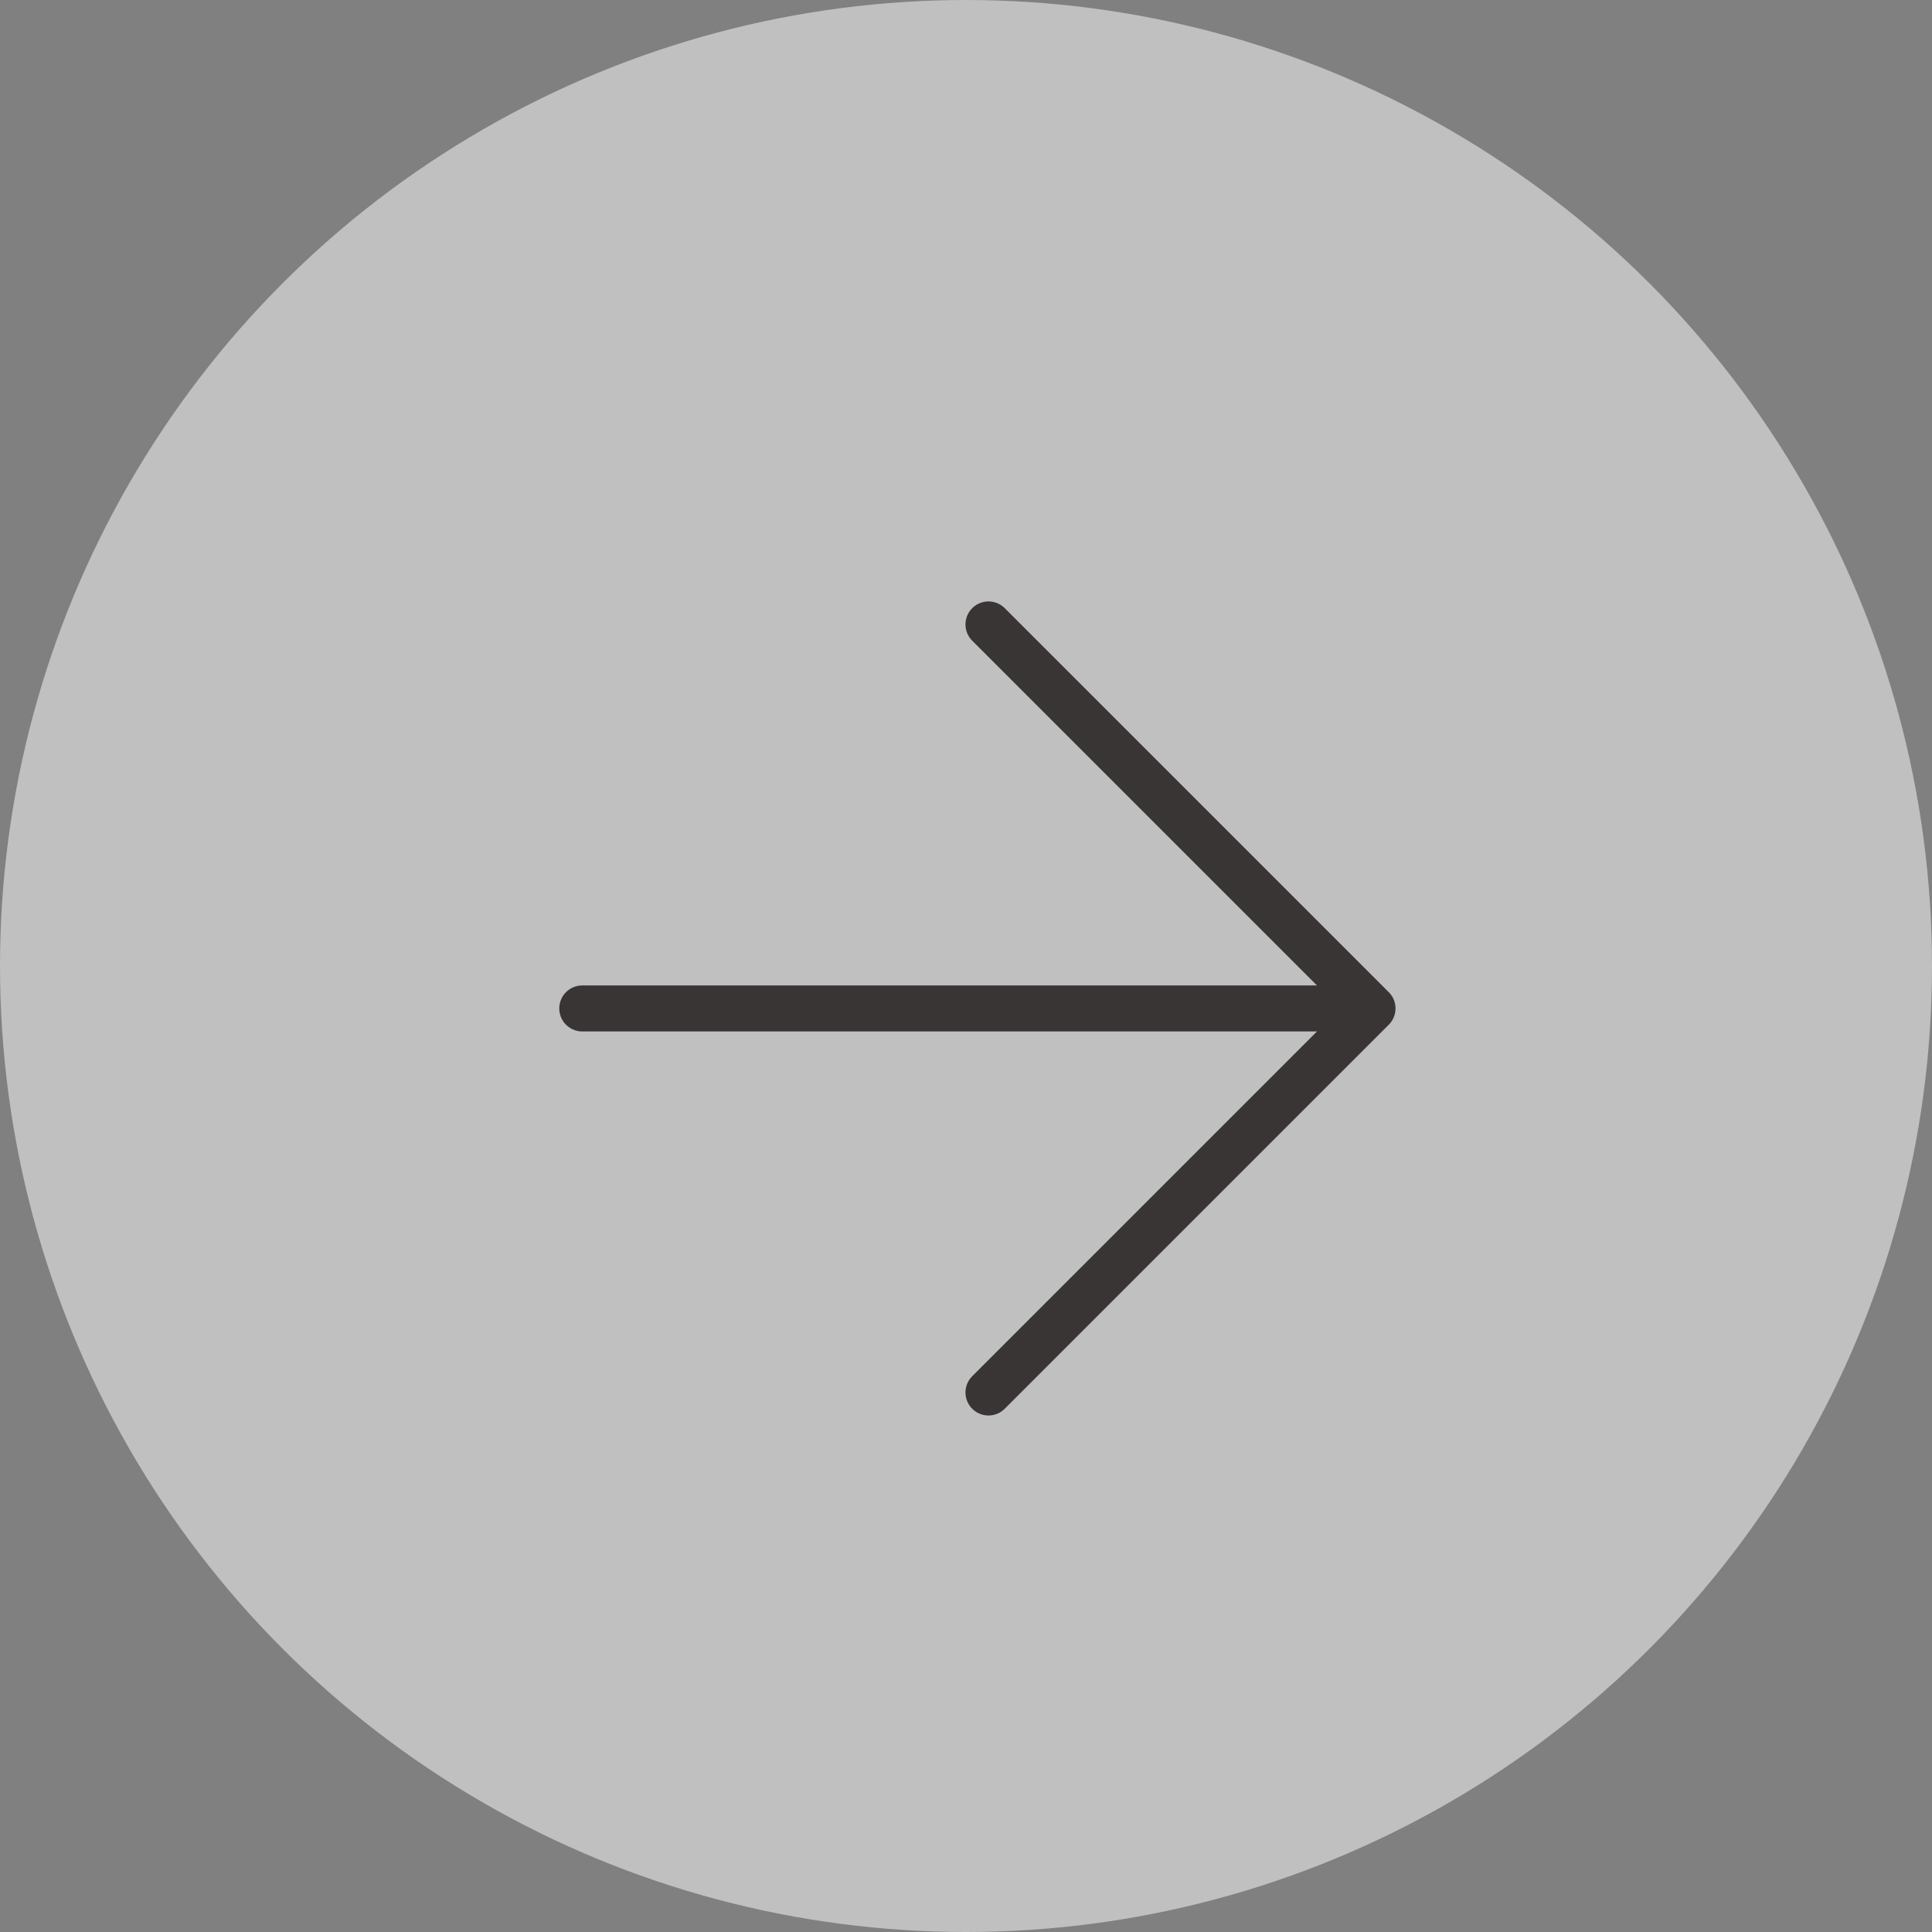 <svg xmlns="http://www.w3.org/2000/svg" width="63" height="63" fill="none"><rect width="100%" height="100%" fill="#808080" stroke="none"/><circle cx="31.5" cy="31.5" r="31.5" fill="#fff" fill-opacity=".5"/><path fill="#fff" fill-opacity=".5" d="M18.987 32.884h25.768-25.768Zm25.768 0L32.233 20.362l12.523 12.522Zm0 0L32.233 45.407l12.523-12.523Z"/><path stroke="#393535" stroke-linecap="round" stroke-linejoin="round" stroke-width="1.5" d="M18.987 32.884h25.768m0 0L32.233 20.362m12.523 12.522L32.233 45.407"/></svg>